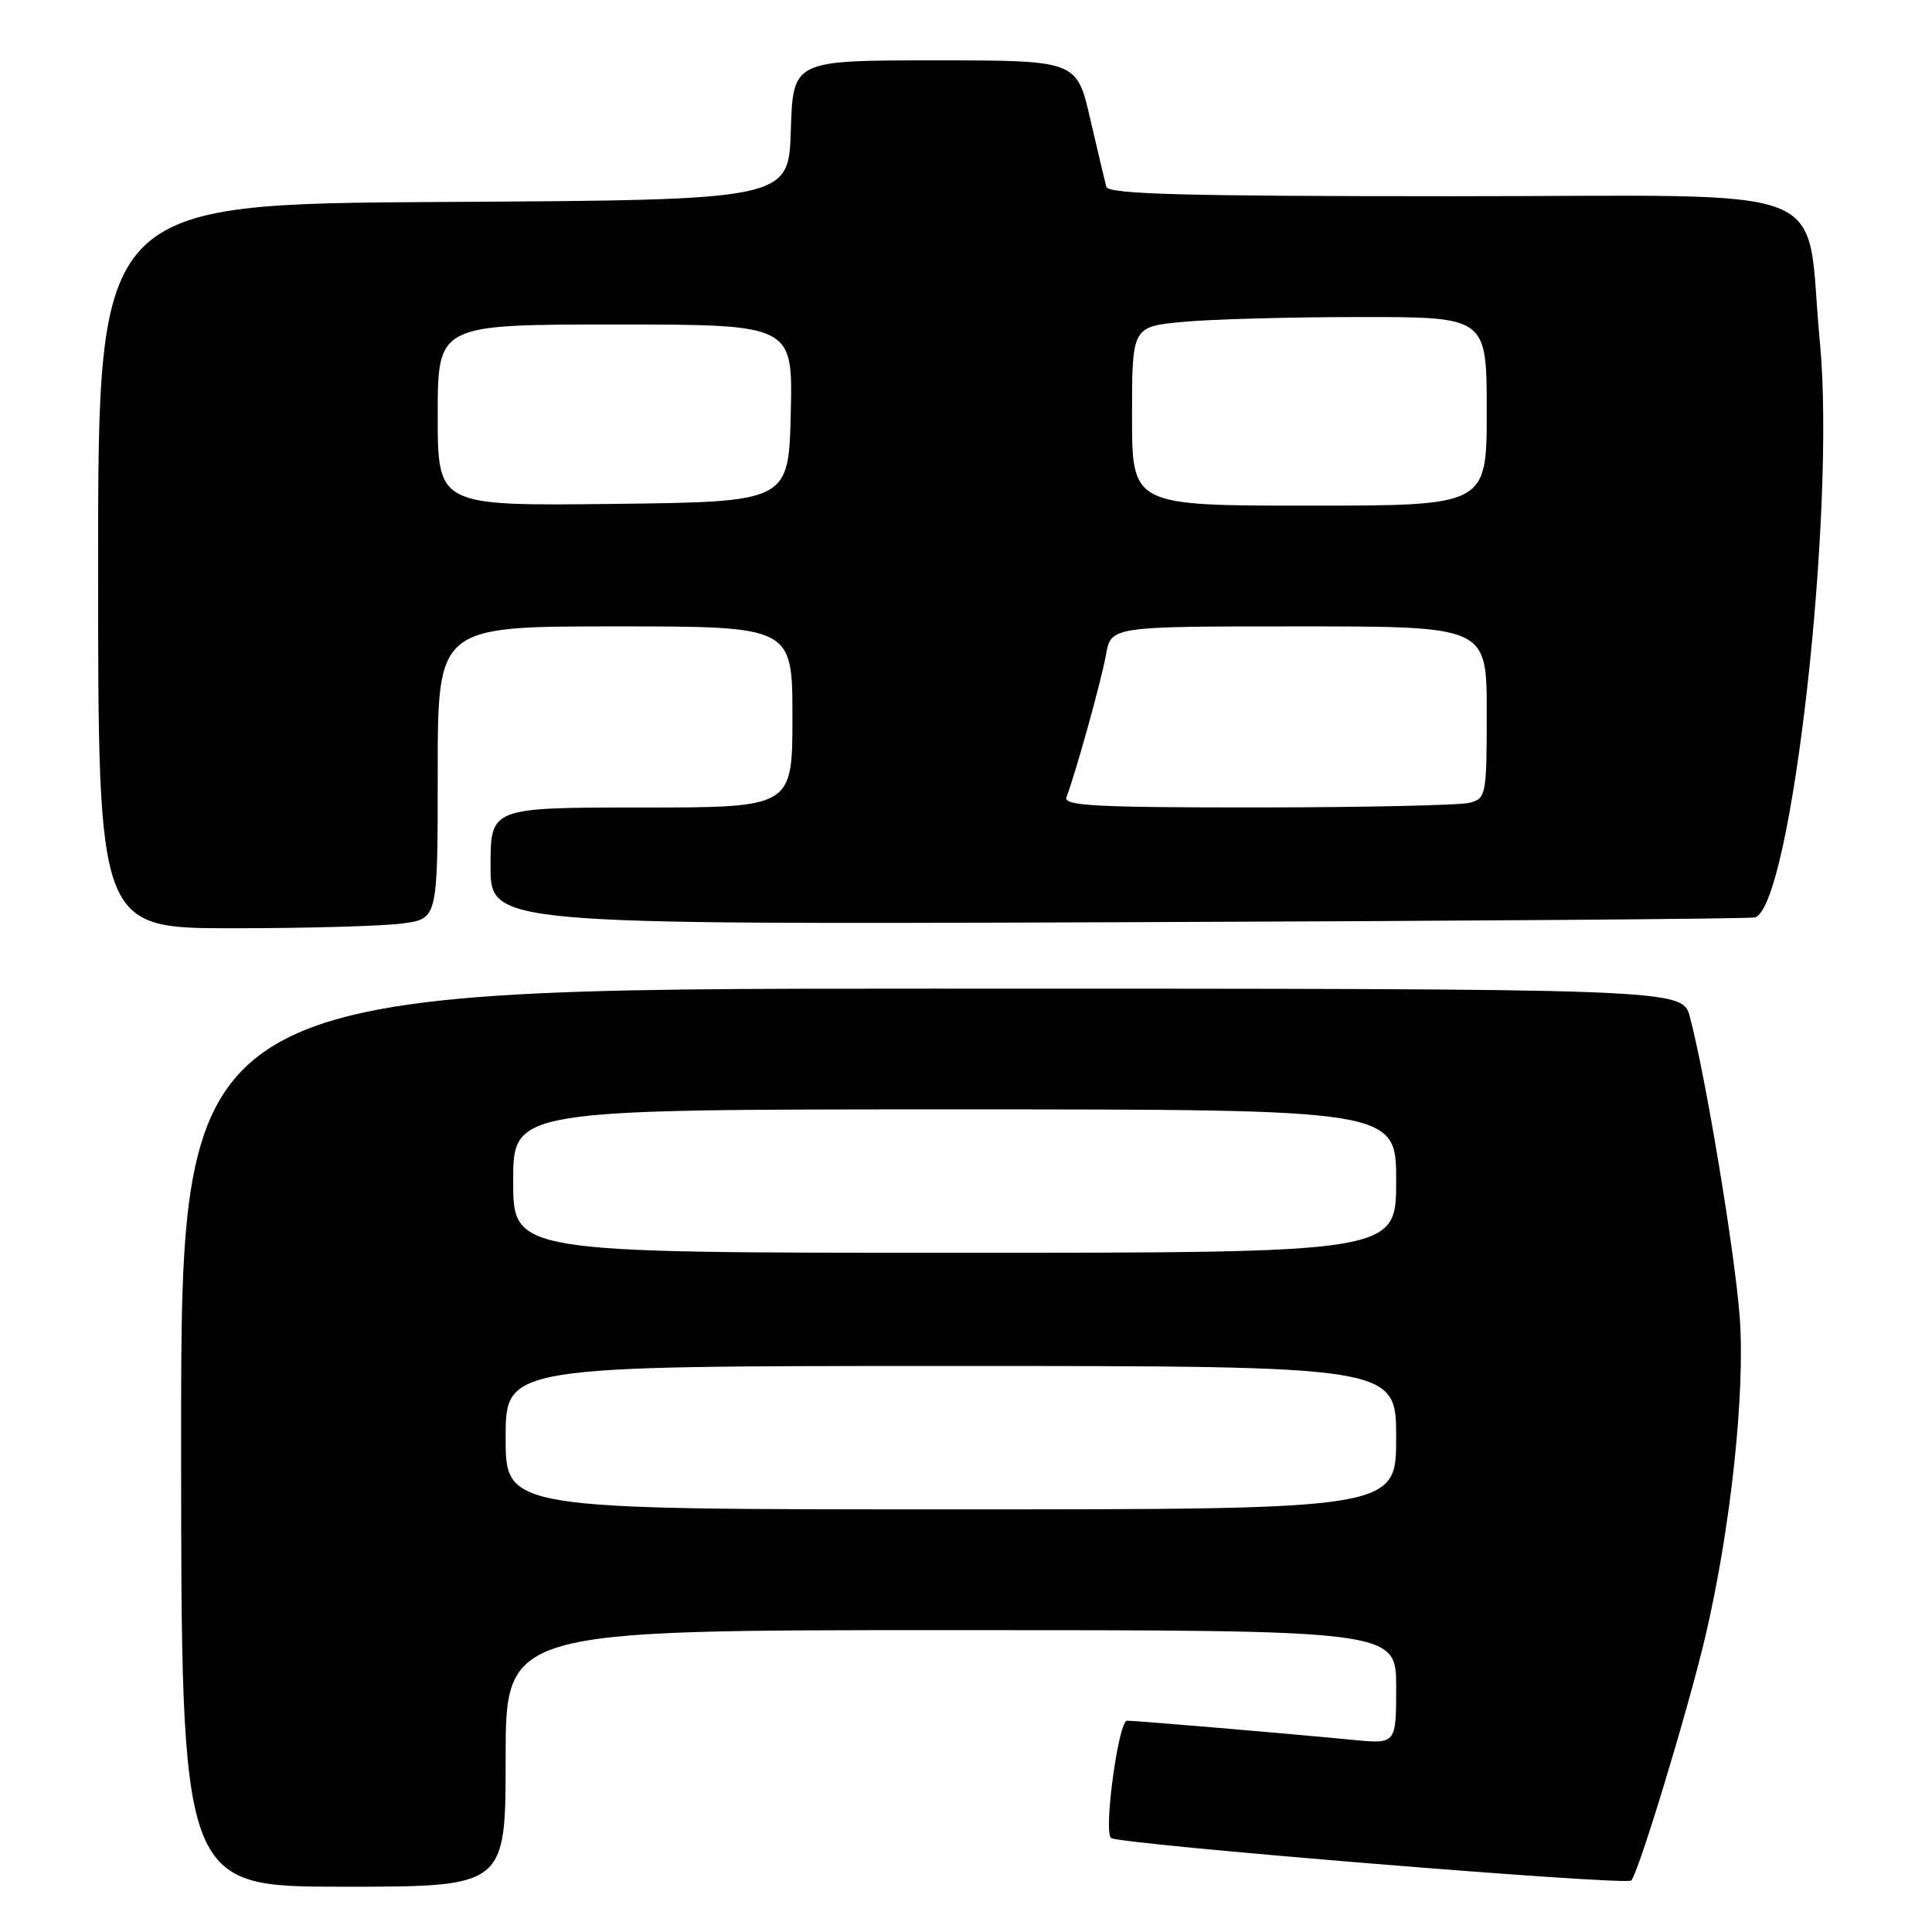 <?xml version="1.0" encoding="UTF-8" standalone="no"?>
<!DOCTYPE svg PUBLIC "-//W3C//DTD SVG 1.1//EN" "http://www.w3.org/Graphics/SVG/1.1/DTD/svg11.dtd" >
<svg xmlns="http://www.w3.org/2000/svg" xmlns:xlink="http://www.w3.org/1999/xlink" version="1.1" viewBox="0 0 256 256">
 <g >
 <path fill="currentColor"
d=" M 67.00 233.00 C 67.00 216.00 67.00 216.00 126.00 216.00 C 185.00 216.00 185.00 216.00 185.00 223.55 C 185.00 231.10 185.00 231.10 179.25 230.54 C 170.60 229.70 150.66 228.01 149.34 228.00 C 148.21 228.00 146.22 242.55 147.21 243.54 C 148.03 244.36 215.48 249.88 216.15 249.18 C 217.11 248.17 223.65 226.65 225.94 216.96 C 229.31 202.67 231.27 184.53 230.52 174.50 C 229.87 165.87 226.01 142.61 223.92 134.75 C 222.92 131.00 222.92 131.00 123.46 131.00 C 24.00 131.00 24.00 131.00 24.00 190.50 C 24.00 250.00 24.00 250.00 45.50 250.00 C 67.00 250.00 67.00 250.00 67.00 233.00 Z  M 53.36 122.36 C 58.00 121.73 58.00 121.73 58.00 102.36 C 58.00 83.00 58.00 83.00 81.50 83.00 C 105.00 83.00 105.00 83.00 105.00 95.00 C 105.00 107.00 105.00 107.00 85.00 107.00 C 65.00 107.00 65.00 107.00 65.00 114.75 C 65.00 122.50 65.00 122.50 148.25 122.20 C 194.04 122.04 231.98 121.75 232.56 121.56 C 237.38 119.97 243.28 67.56 241.14 45.28 C 239.07 23.75 244.74 26.00 192.42 26.00 C 156.88 26.00 146.86 25.73 146.60 24.75 C 146.41 24.06 145.45 20.01 144.46 15.75 C 142.67 8.00 142.67 8.00 123.87 8.00 C 105.08 8.00 105.08 8.00 104.79 17.25 C 104.50 26.50 104.50 26.50 58.75 26.76 C 13.00 27.02 13.00 27.02 13.00 75.01 C 13.00 123.00 13.00 123.00 30.86 123.00 C 40.68 123.00 50.81 122.71 53.36 122.36 Z  M 67.00 190.50 C 67.00 181.00 67.00 181.00 126.00 181.00 C 185.00 181.00 185.00 181.00 185.00 190.50 C 185.00 200.00 185.00 200.00 126.00 200.00 C 67.00 200.00 67.00 200.00 67.00 190.50 Z  M 68.00 156.50 C 68.00 147.00 68.00 147.00 126.50 147.00 C 185.00 147.00 185.00 147.00 185.00 156.50 C 185.00 166.00 185.00 166.00 126.50 166.00 C 68.00 166.00 68.00 166.00 68.00 156.50 Z  M 141.31 105.63 C 142.53 102.45 145.93 90.21 146.55 86.75 C 147.22 83.00 147.22 83.00 172.11 83.00 C 197.00 83.00 197.00 83.00 197.00 94.38 C 197.00 105.34 196.92 105.79 194.75 106.37 C 193.51 106.70 180.86 106.98 166.64 106.99 C 145.13 107.00 140.87 106.77 141.31 105.63 Z  M 58.00 55.02 C 58.00 43.00 58.00 43.00 81.53 43.00 C 105.06 43.00 105.06 43.00 104.78 54.75 C 104.50 66.50 104.50 66.50 81.25 66.77 C 58.00 67.04 58.00 67.04 58.00 55.02 Z  M 150.00 55.14 C 150.00 43.29 150.00 43.29 156.75 42.65 C 160.46 42.30 171.04 42.01 180.25 42.01 C 197.00 42.00 197.00 42.00 197.00 54.50 C 197.00 67.00 197.00 67.00 173.50 67.00 C 150.00 67.00 150.00 67.00 150.00 55.14 Z "/>
</g>
</svg>